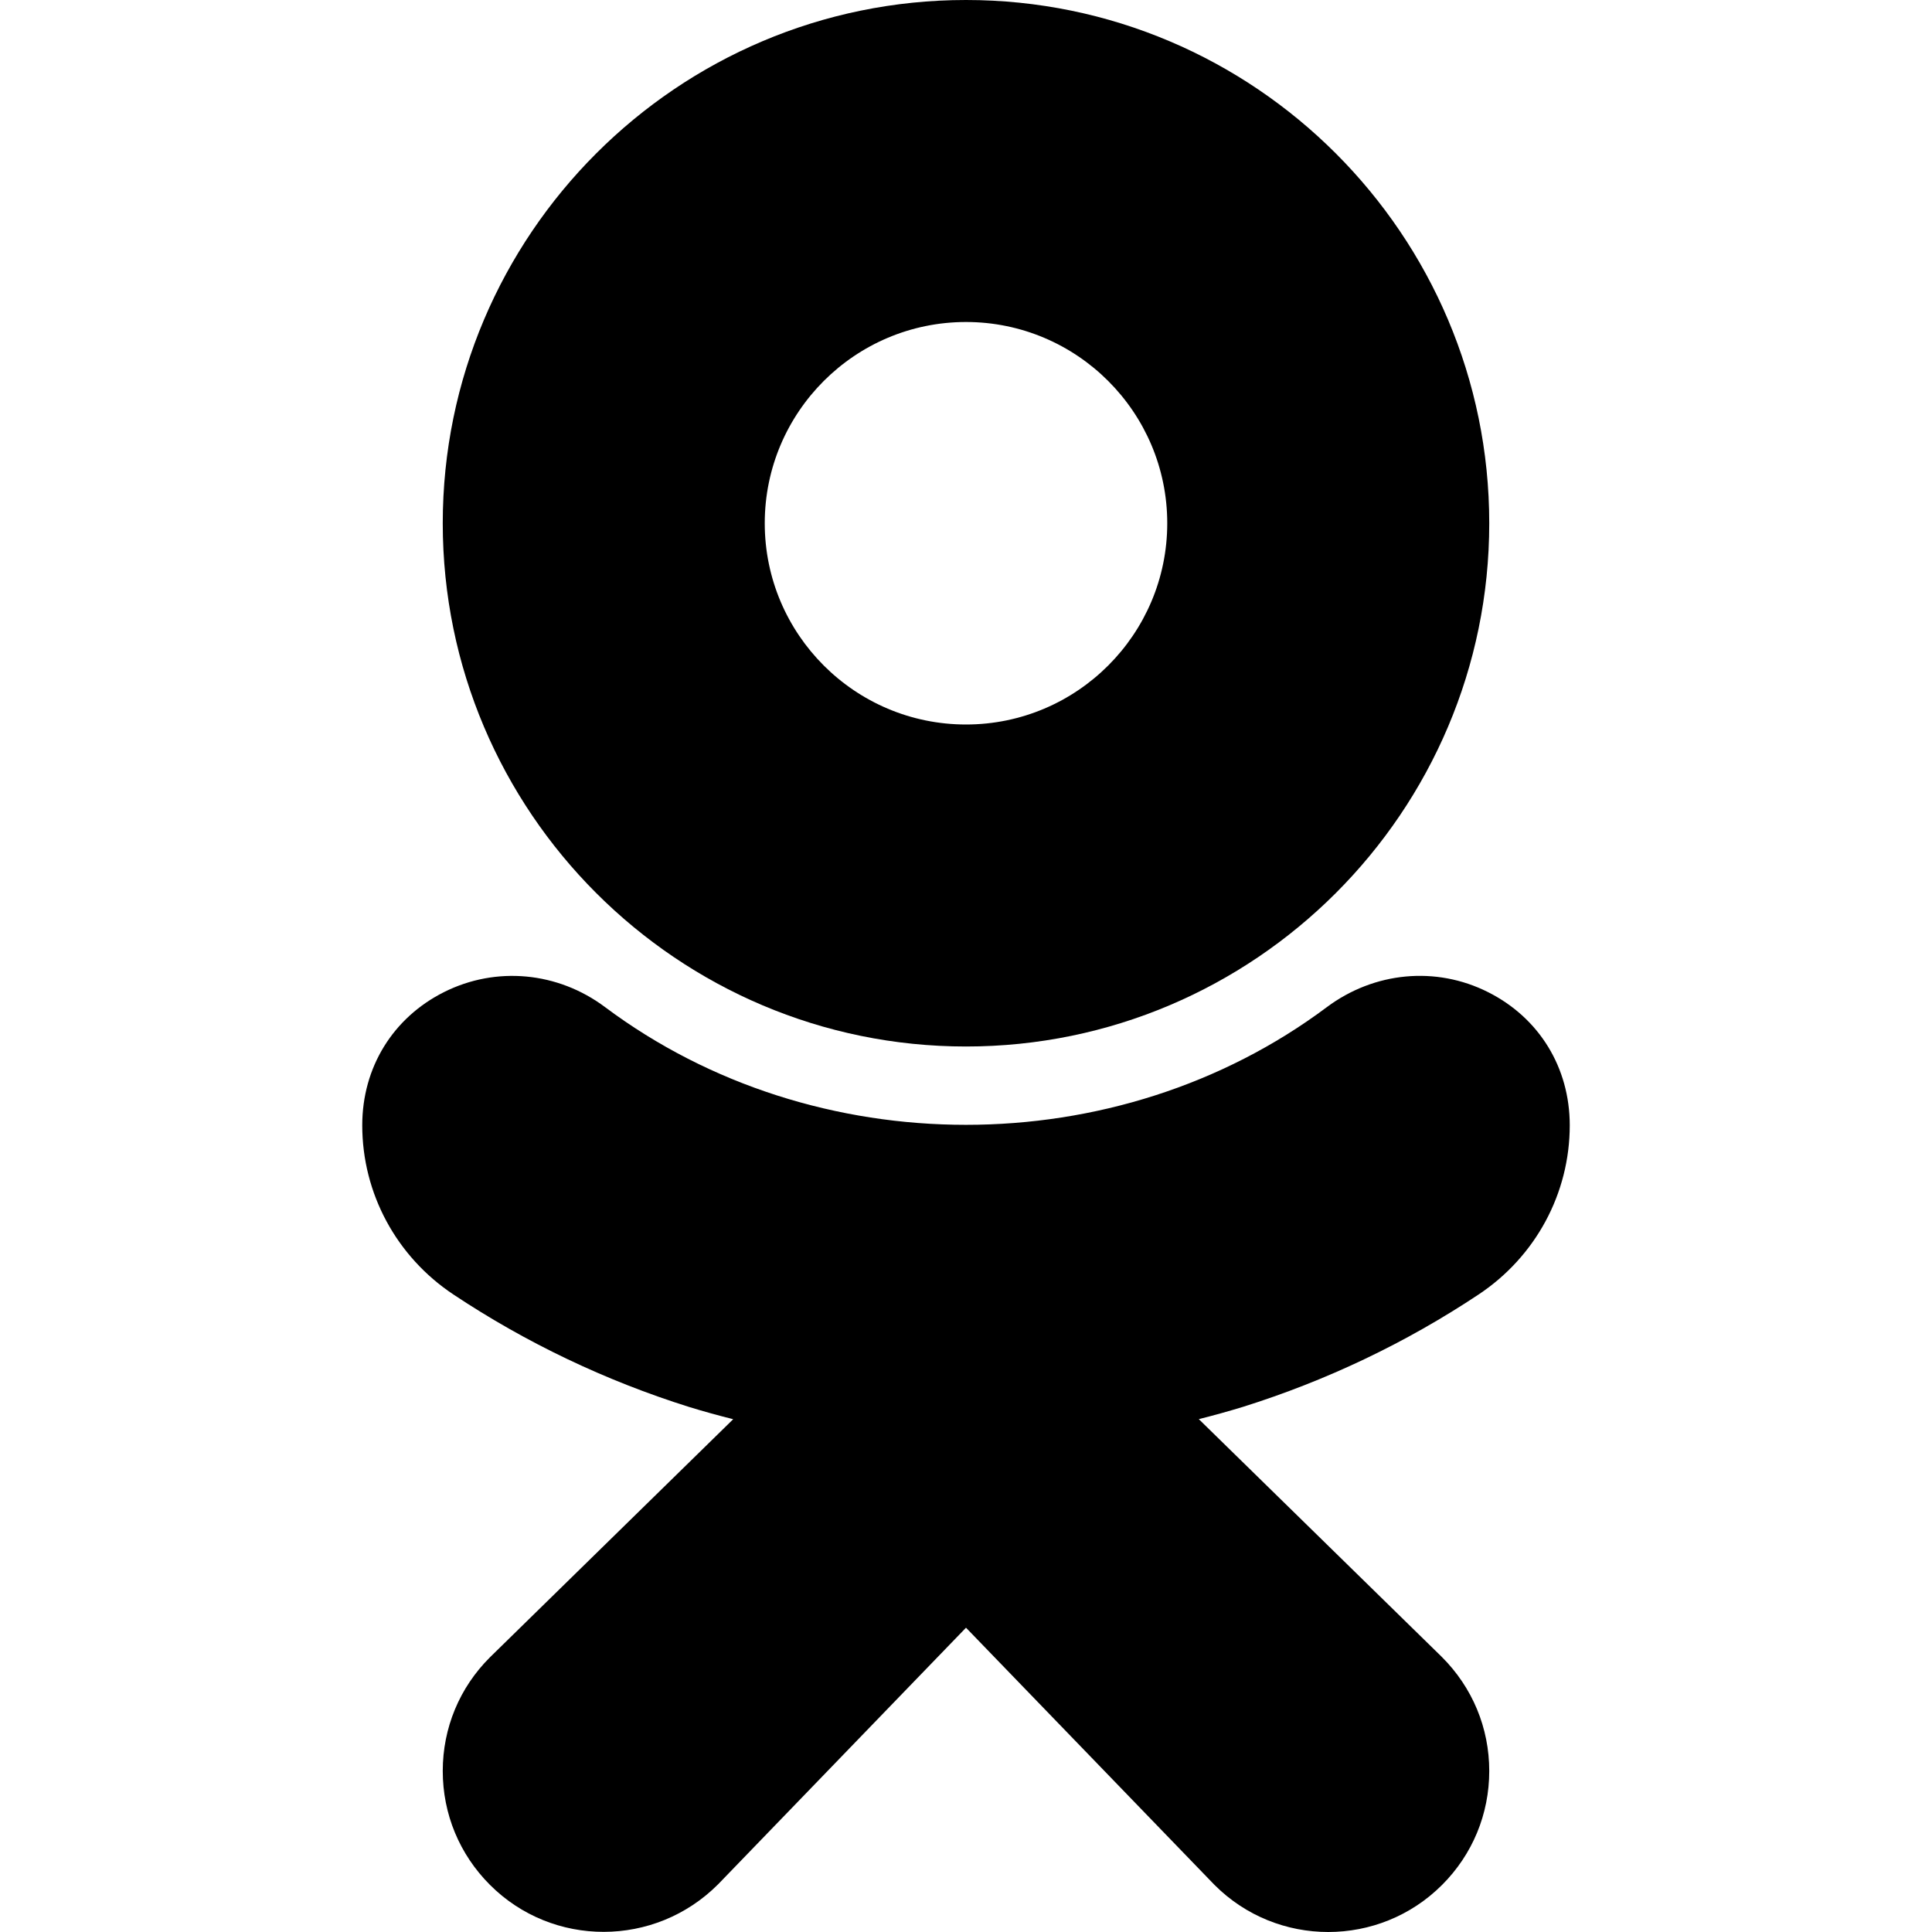 <?xml version="1.0" encoding="iso-8859-1"?>
<!-- Generator: Adobe Illustrator 19.0.0, SVG Export Plug-In . SVG Version: 6.00 Build 0)  -->
<svg version="1.1" id="Layer_1" xmlns="http://www.w3.org/2000/svg" xmlns:xlink="http://www.w3.org/1999/xlink" x="0px" y="0px"
	 viewBox="0 0 24 24" style="enable-background:new 0 0 24 24;" xml:space="preserve">
<g>
	<path d="M12,13c3.584,0,6.5-2.916,6.5-6.5S15.584,0,12,0S5.5,2.917,5.5,6.5S8.416,13,12,13z M12,4c1.379,0,2.5,1.122,2.5,2.5
		S13.379,9,12,9S9.5,7.879,9.5,6.5S10.621,4,12,4z"/>
	<path d="M18.367,16.081c0.709-0.471,1.133-1.256,1.133-2.102c0-0.718-0.38-1.336-1.016-1.655c-0.646-0.325-1.413-0.253-2.003,0.188
		c-2.605,1.948-6.357,1.948-8.963,0C6.93,12.071,6.162,12,5.516,12.324C4.88,12.643,4.5,13.261,4.5,13.979
		c0,0.845,0.424,1.631,1.133,2.102c0.904,0.601,1.89,1.071,2.931,1.398c0.176,0.054,0.357,0.104,0.544,0.151l-3.021,2.957
		C5.708,20.964,5.5,21.466,5.5,22c0,0.534,0.208,1.036,0.586,1.414c0.779,0.78,2.049,0.78,2.834-0.006L12,20.22l3.086,3.194
		C15.476,23.805,15.988,24,16.5,24s1.024-0.195,1.414-0.585C18.292,23.037,18.5,22.535,18.5,22c0-0.535-0.208-1.037-0.59-1.418
		l-3.018-2.953c0.188-0.047,0.37-0.098,0.547-0.152C16.478,17.151,17.463,16.682,18.367,16.081z"/>
</g>
<g>
</g>
<g>
</g>
<g>
</g>
<g>
</g>
<g>
</g>
<g>
</g>
<g>
</g>
<g>
</g>
<g>
</g>
<g>
</g>
<g>
</g>
<g>
</g>
<g>
</g>
<g>
</g>
<g>
</g>
</svg>
